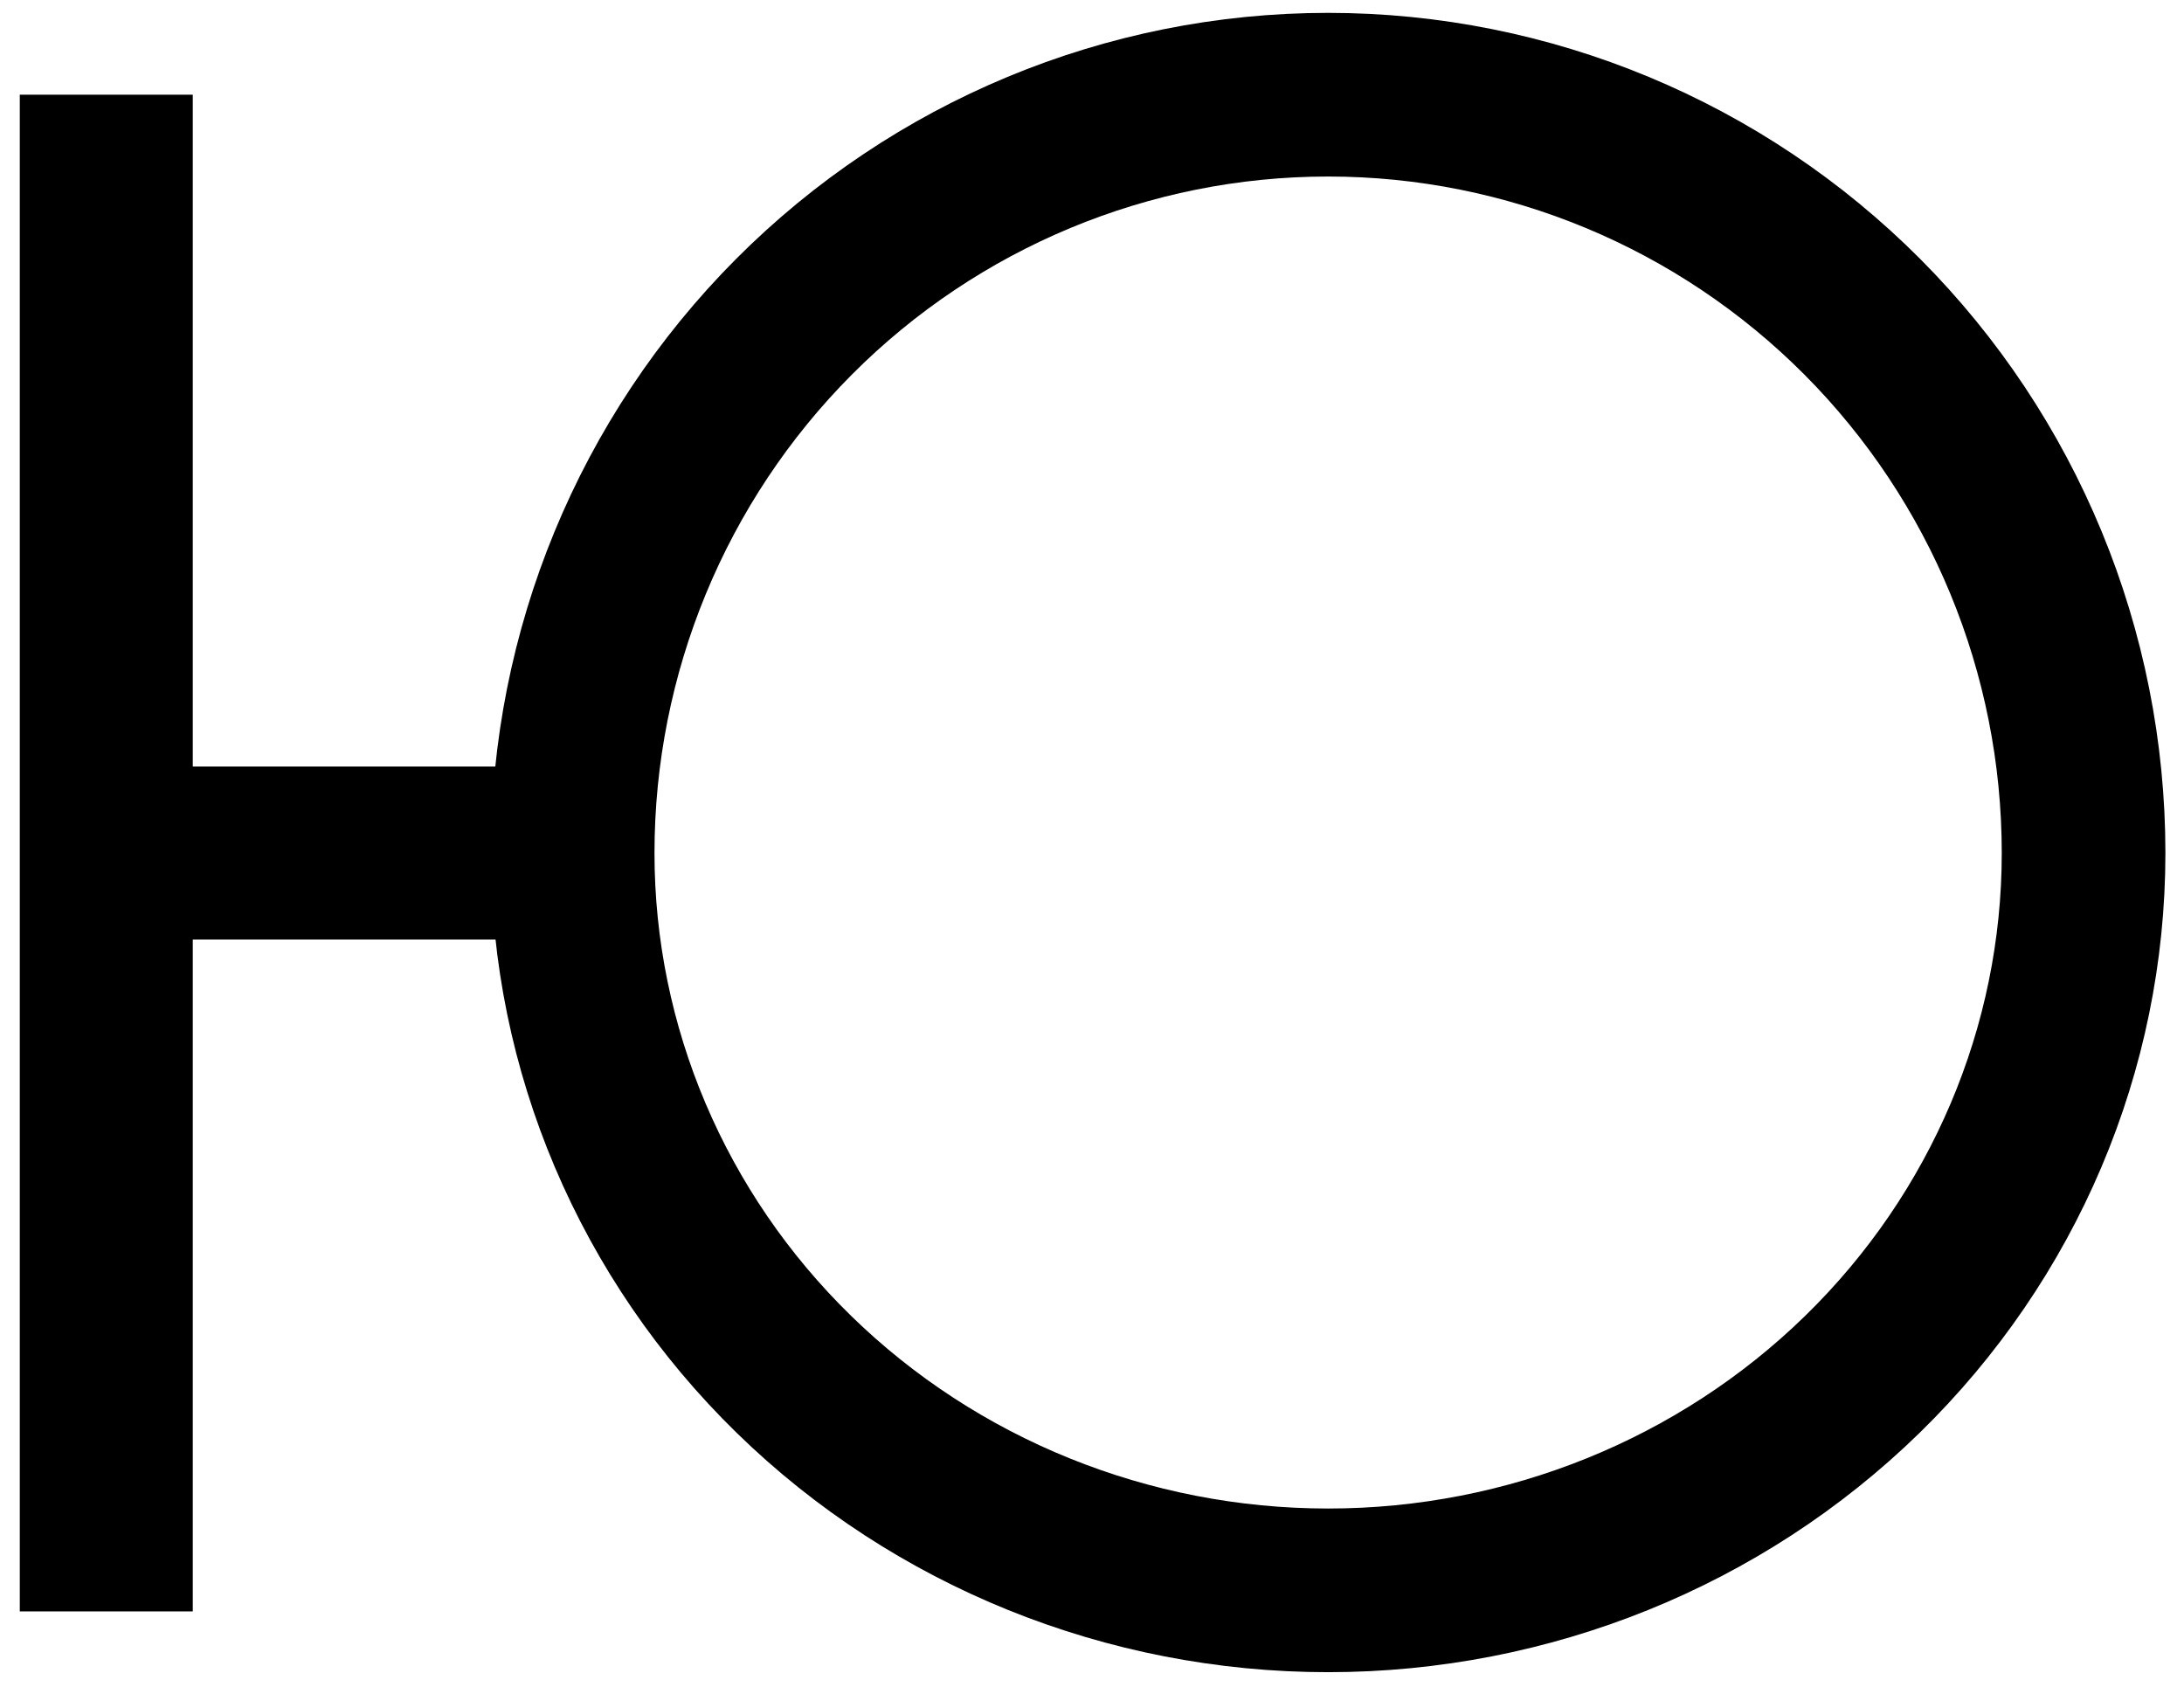 <svg width="101" height="78" viewBox="0 0 101 78" fill="none" xmlns="http://www.w3.org/2000/svg">
	<path d="M96.356 39.448C96.356 48.49 92.675 57.163 86.124 63.557C79.572 69.951 70.686 73.543 61.42 73.543C52.154 73.543 43.268 69.951 36.716 63.557C30.164 57.163 26.483 48.49 26.483 39.448C26.483 30.147 30.164 21.227 36.716 14.65C43.268 8.074 52.154 4.379 61.42 4.379C70.686 4.379 79.572 8.074 86.124 14.65C92.675 21.227 96.356 30.147 96.356 39.448V39.448Z" stroke="black" stroke-width="7.568"/>
	<path d="M27.361 39.448H3.939" stroke="black" stroke-width="8"/>
	<path d="M4.915 4.379V74.517" stroke="black" stroke-width="8"/>
</svg>
